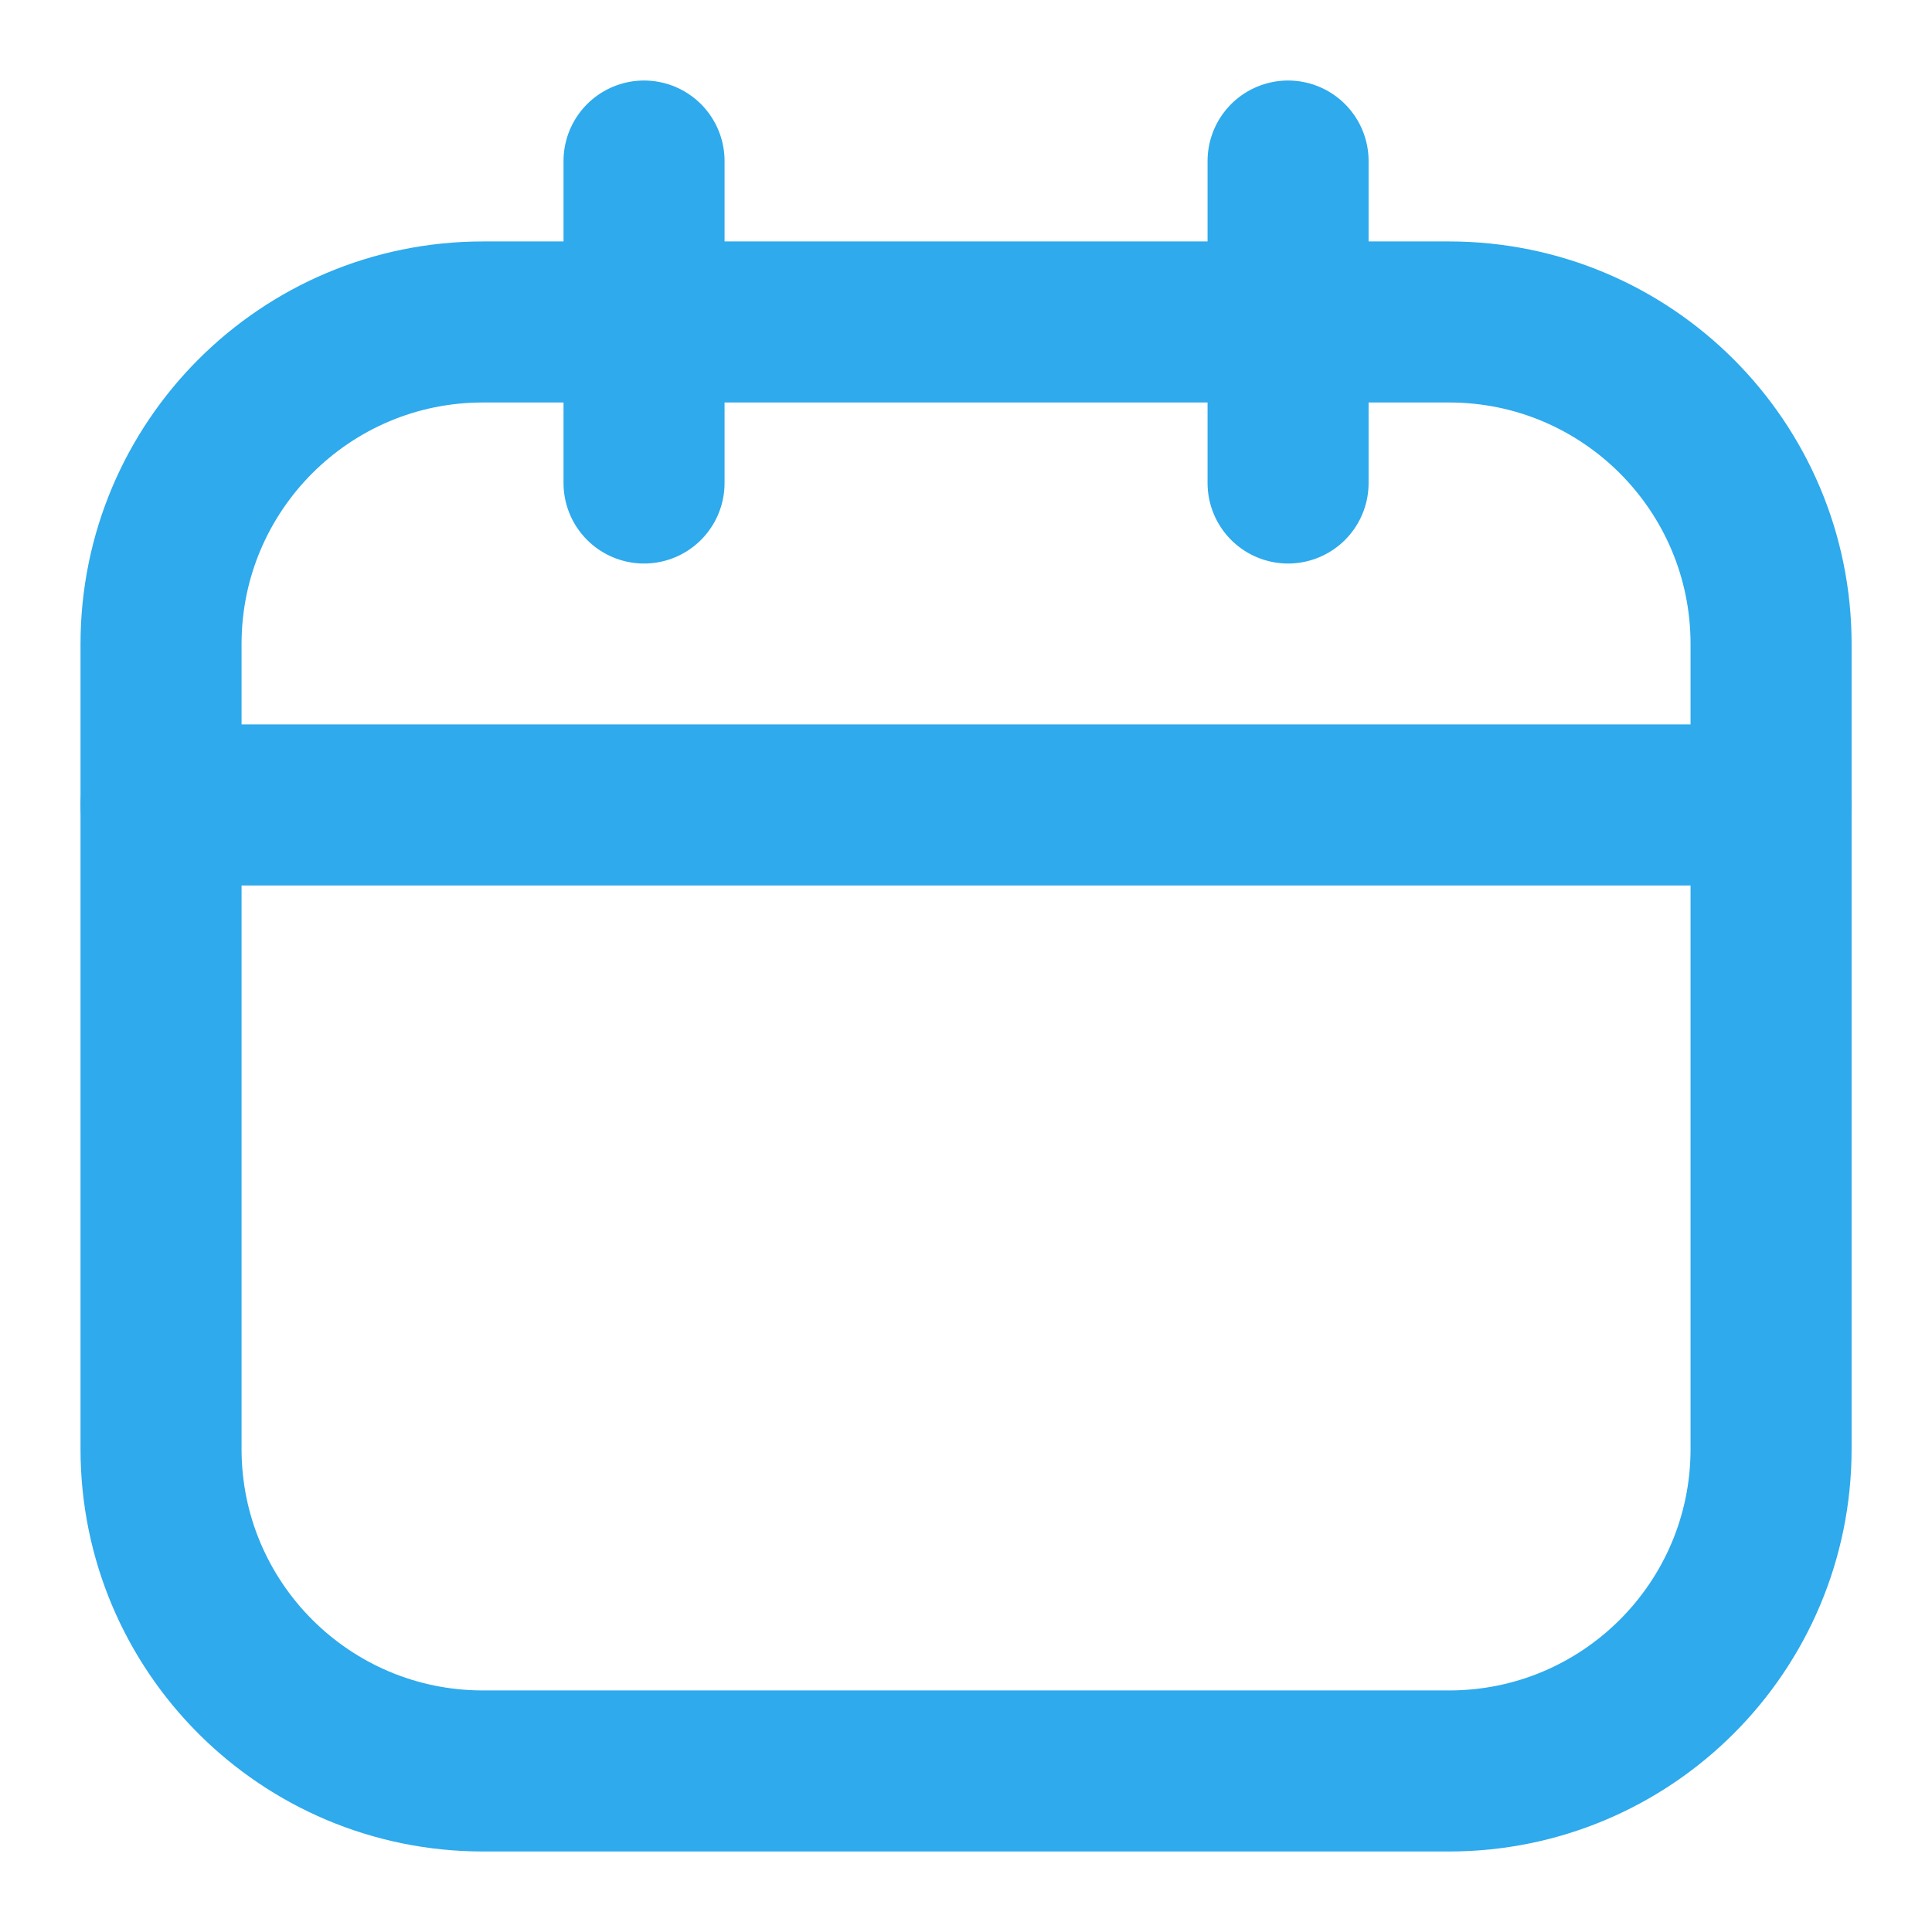 <svg width="17" height="17" viewBox="0 0 17 17" fill="none" xmlns="http://www.w3.org/2000/svg">
<g clip-path="url(#clip0_51_2796)">
<path d="M12.75 2.833H4.25C2.686 2.833 1.417 4.102 1.417 5.667V12.75C1.417 14.315 2.686 15.583 4.25 15.583H12.75C14.315 15.583 15.584 14.315 15.584 12.75V5.667C15.584 4.102 14.315 2.833 12.75 2.833Z" stroke="#2EAAED" stroke-width="1.417" stroke-linecap="round" stroke-linejoin="round"/>
<path d="M5.667 1.417V4.25M11.334 1.417V4.25M1.417 7.083H15.584" stroke="#2EAAED" stroke-width="1.417" stroke-linecap="round" stroke-linejoin="round"/>
</g>
<defs>
<clipPath id="clip0_51_2796">
<rect width="17" height="17" fill="white"/>
</clipPath>
</defs>
</svg>
